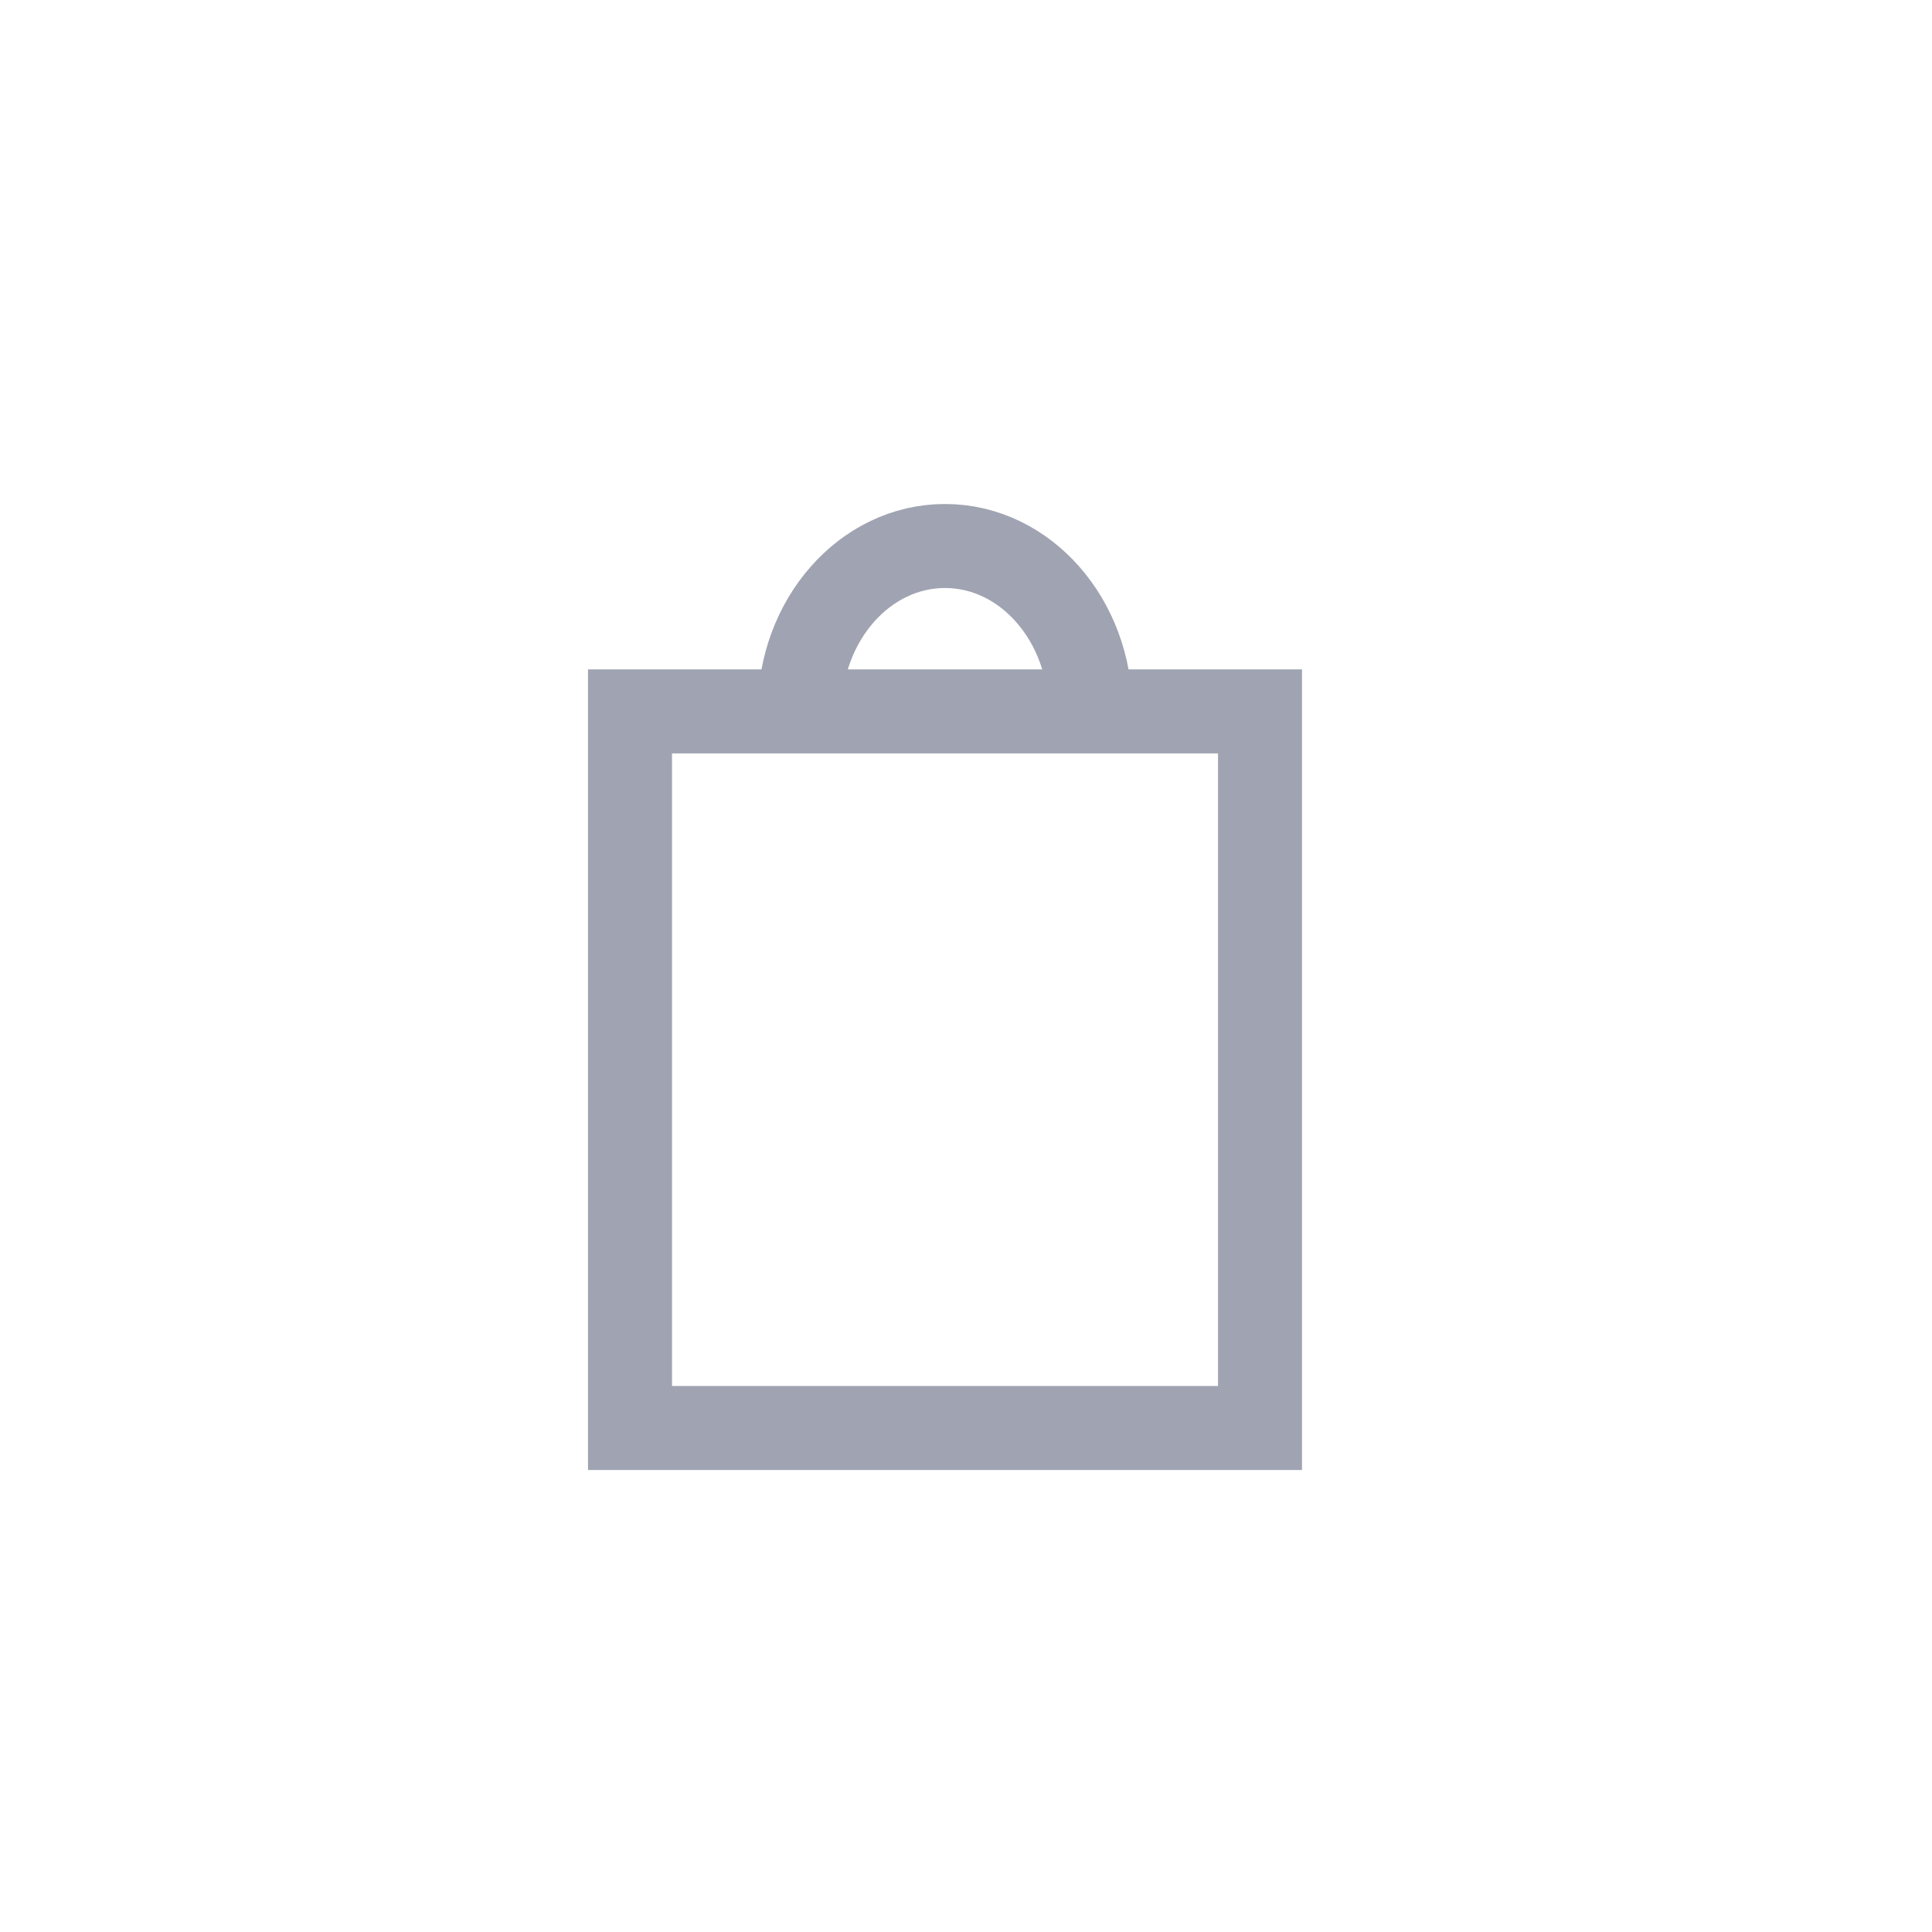 <svg width="46" height="46" viewBox="0 0 46 46" fill="none" xmlns="http://www.w3.org/2000/svg">
<rect x="15" y="16.938" width="15" height="17.062" stroke="#A0A3B1" stroke-width="2"/>
<path d="M25.962 16.938C25.962 14.763 24.412 13 22.5 13C20.588 13 19.039 14.763 19.039 16.938" stroke="#A0A3B1" stroke-width="2"/>
</svg>
